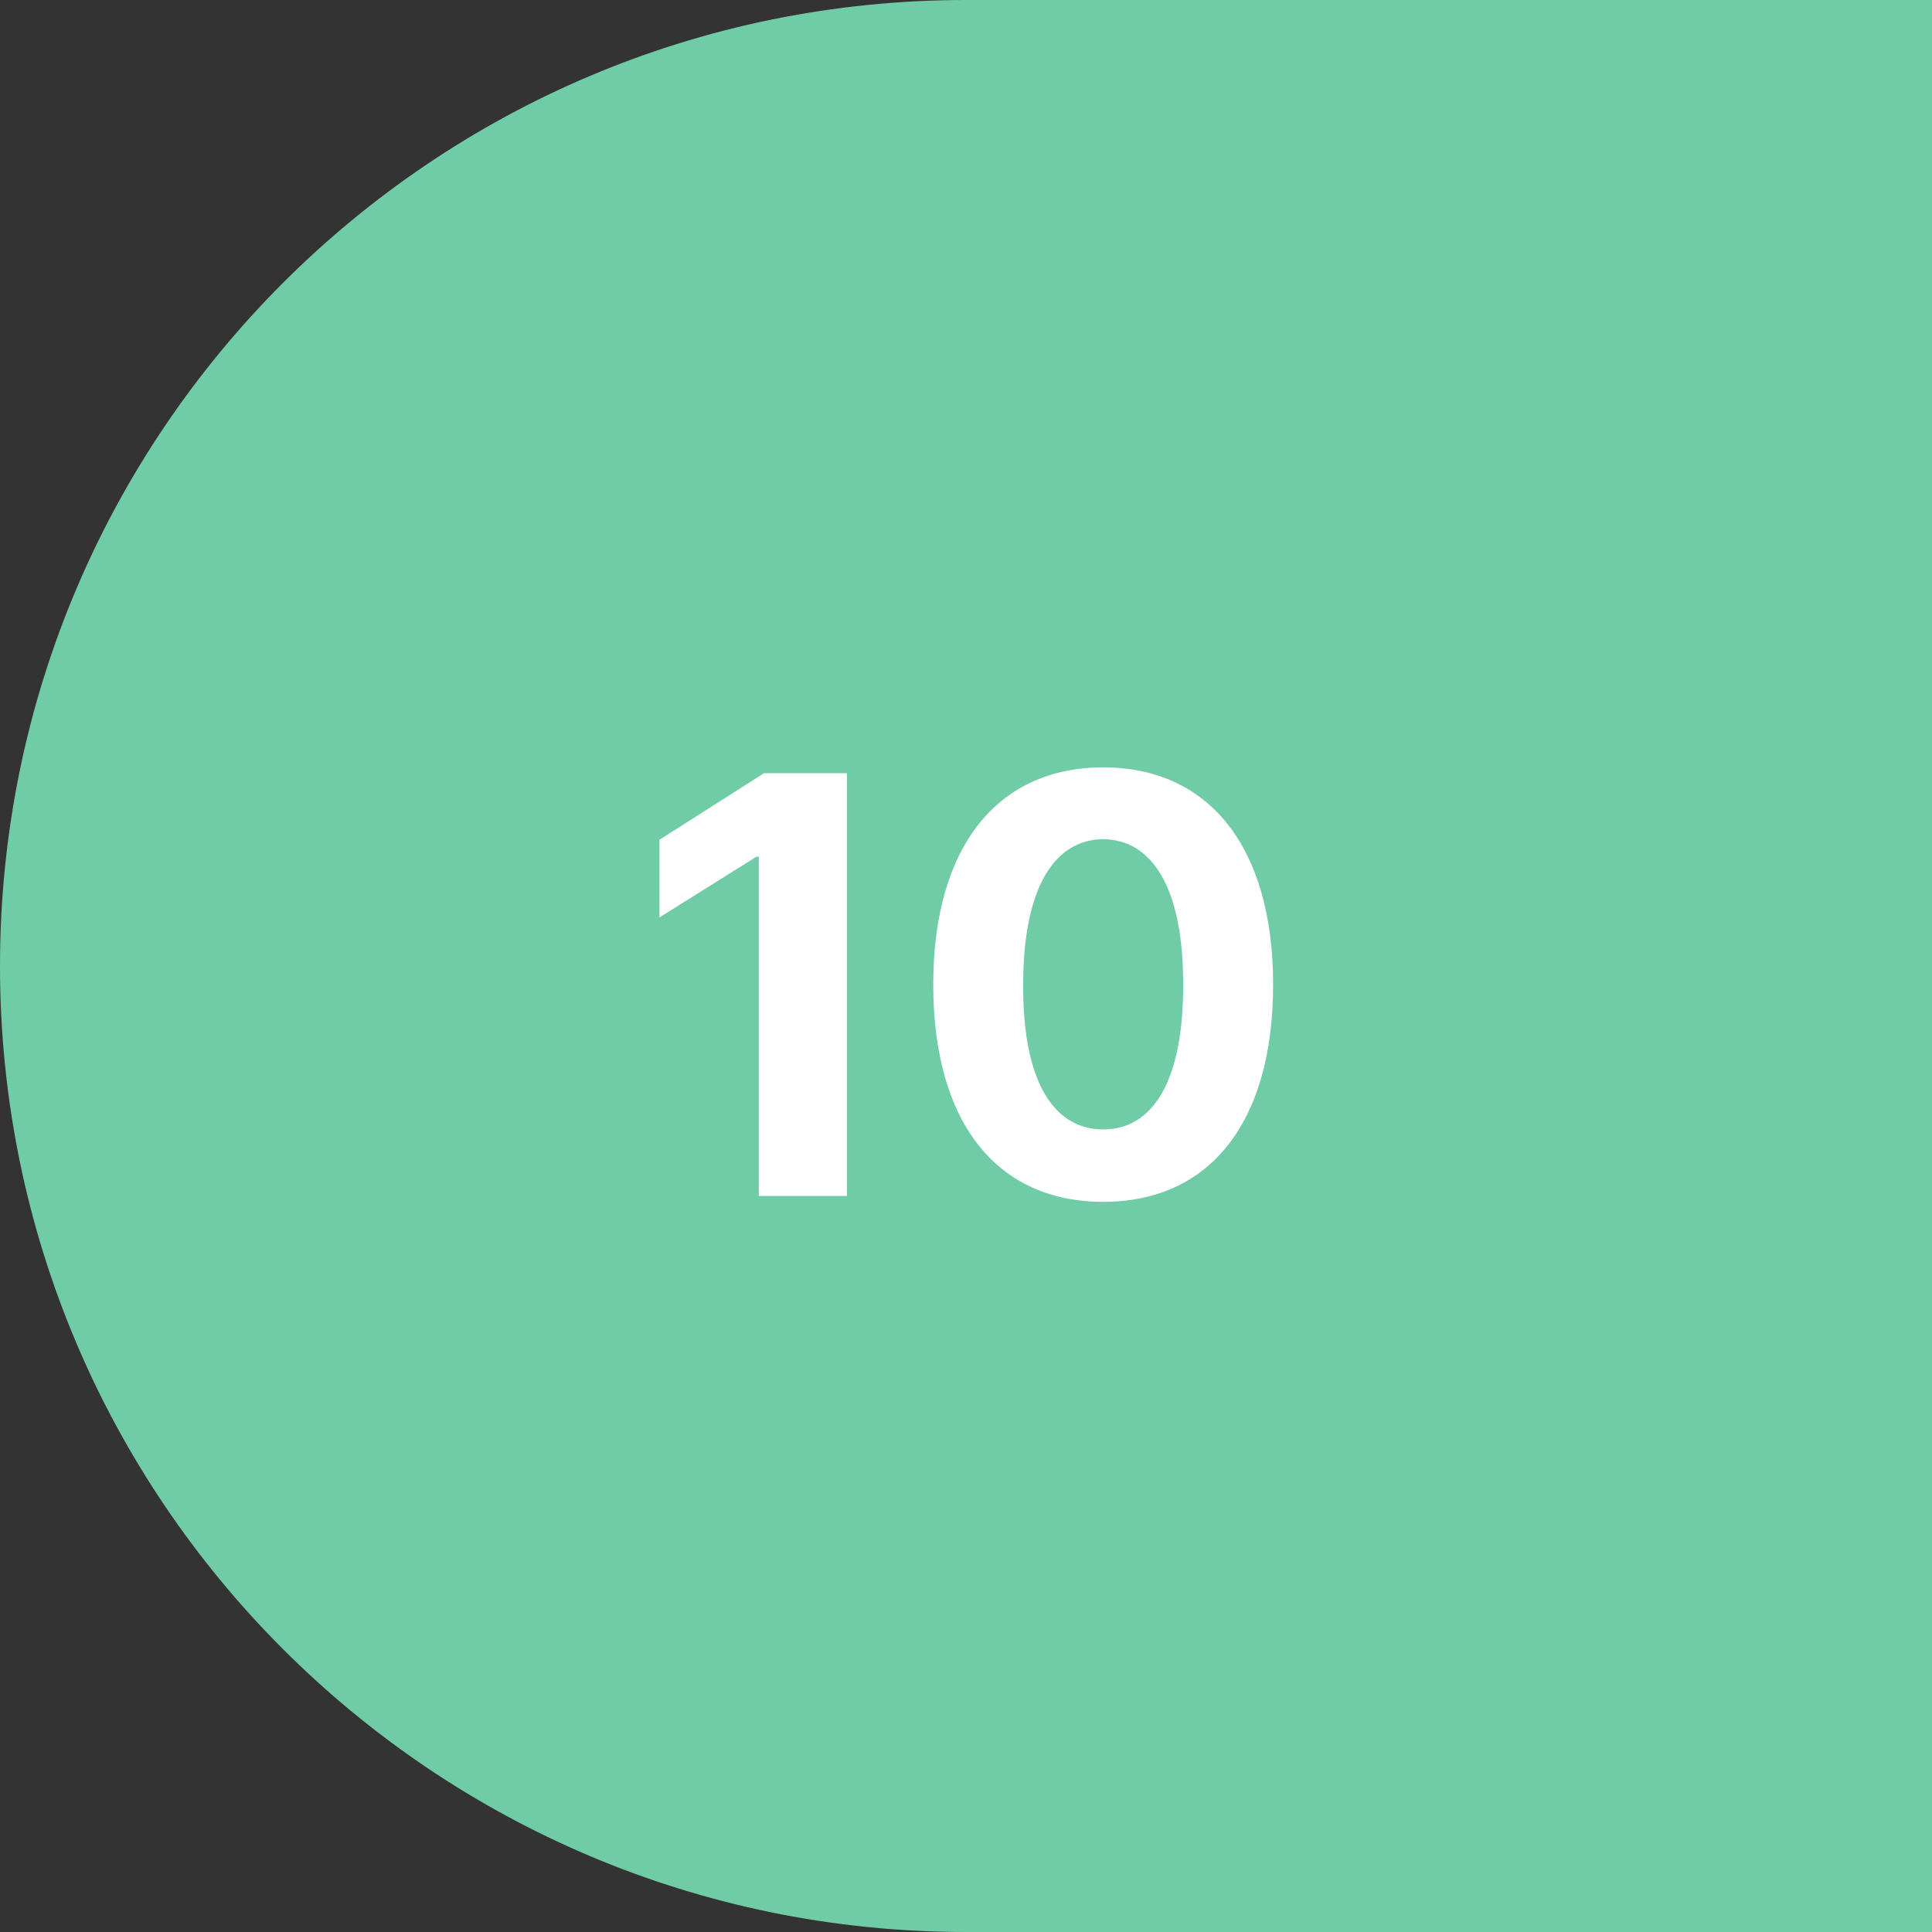 <svg width="42" height="42" viewBox="0 0 42 42" fill="none" xmlns="http://www.w3.org/2000/svg">
<rect x="0" y="0" width="42" height="42" fill="#333333" stroke="none"/>
<path d="M21 0H42V42H21V0Z" fill="#70CCA6"/>
<path d="M0 21C0 9.402 9.402 0 21 0C32.598 0 42 9.402 42 21C42 32.598 32.598 42 21 42C9.402 42 0 32.598 0 21Z" fill="#70CCA6"/>
<path d="M18.412 16.809H16.609L14.336 18.256V19.944L16.444 18.624H16.495V26H18.412V16.809ZM23.982 26.127C26.28 26.127 27.676 24.426 27.676 21.404C27.676 18.402 26.273 16.682 23.982 16.682C21.69 16.682 20.288 18.402 20.288 21.404C20.288 24.413 21.678 26.127 23.982 26.127ZM22.243 21.404C22.243 19.303 22.922 18.25 23.982 18.243C25.042 18.25 25.727 19.303 25.721 21.404C25.727 23.524 25.048 24.553 23.982 24.553C22.916 24.553 22.23 23.524 22.243 21.404Z" fill="white"/>
</svg>

